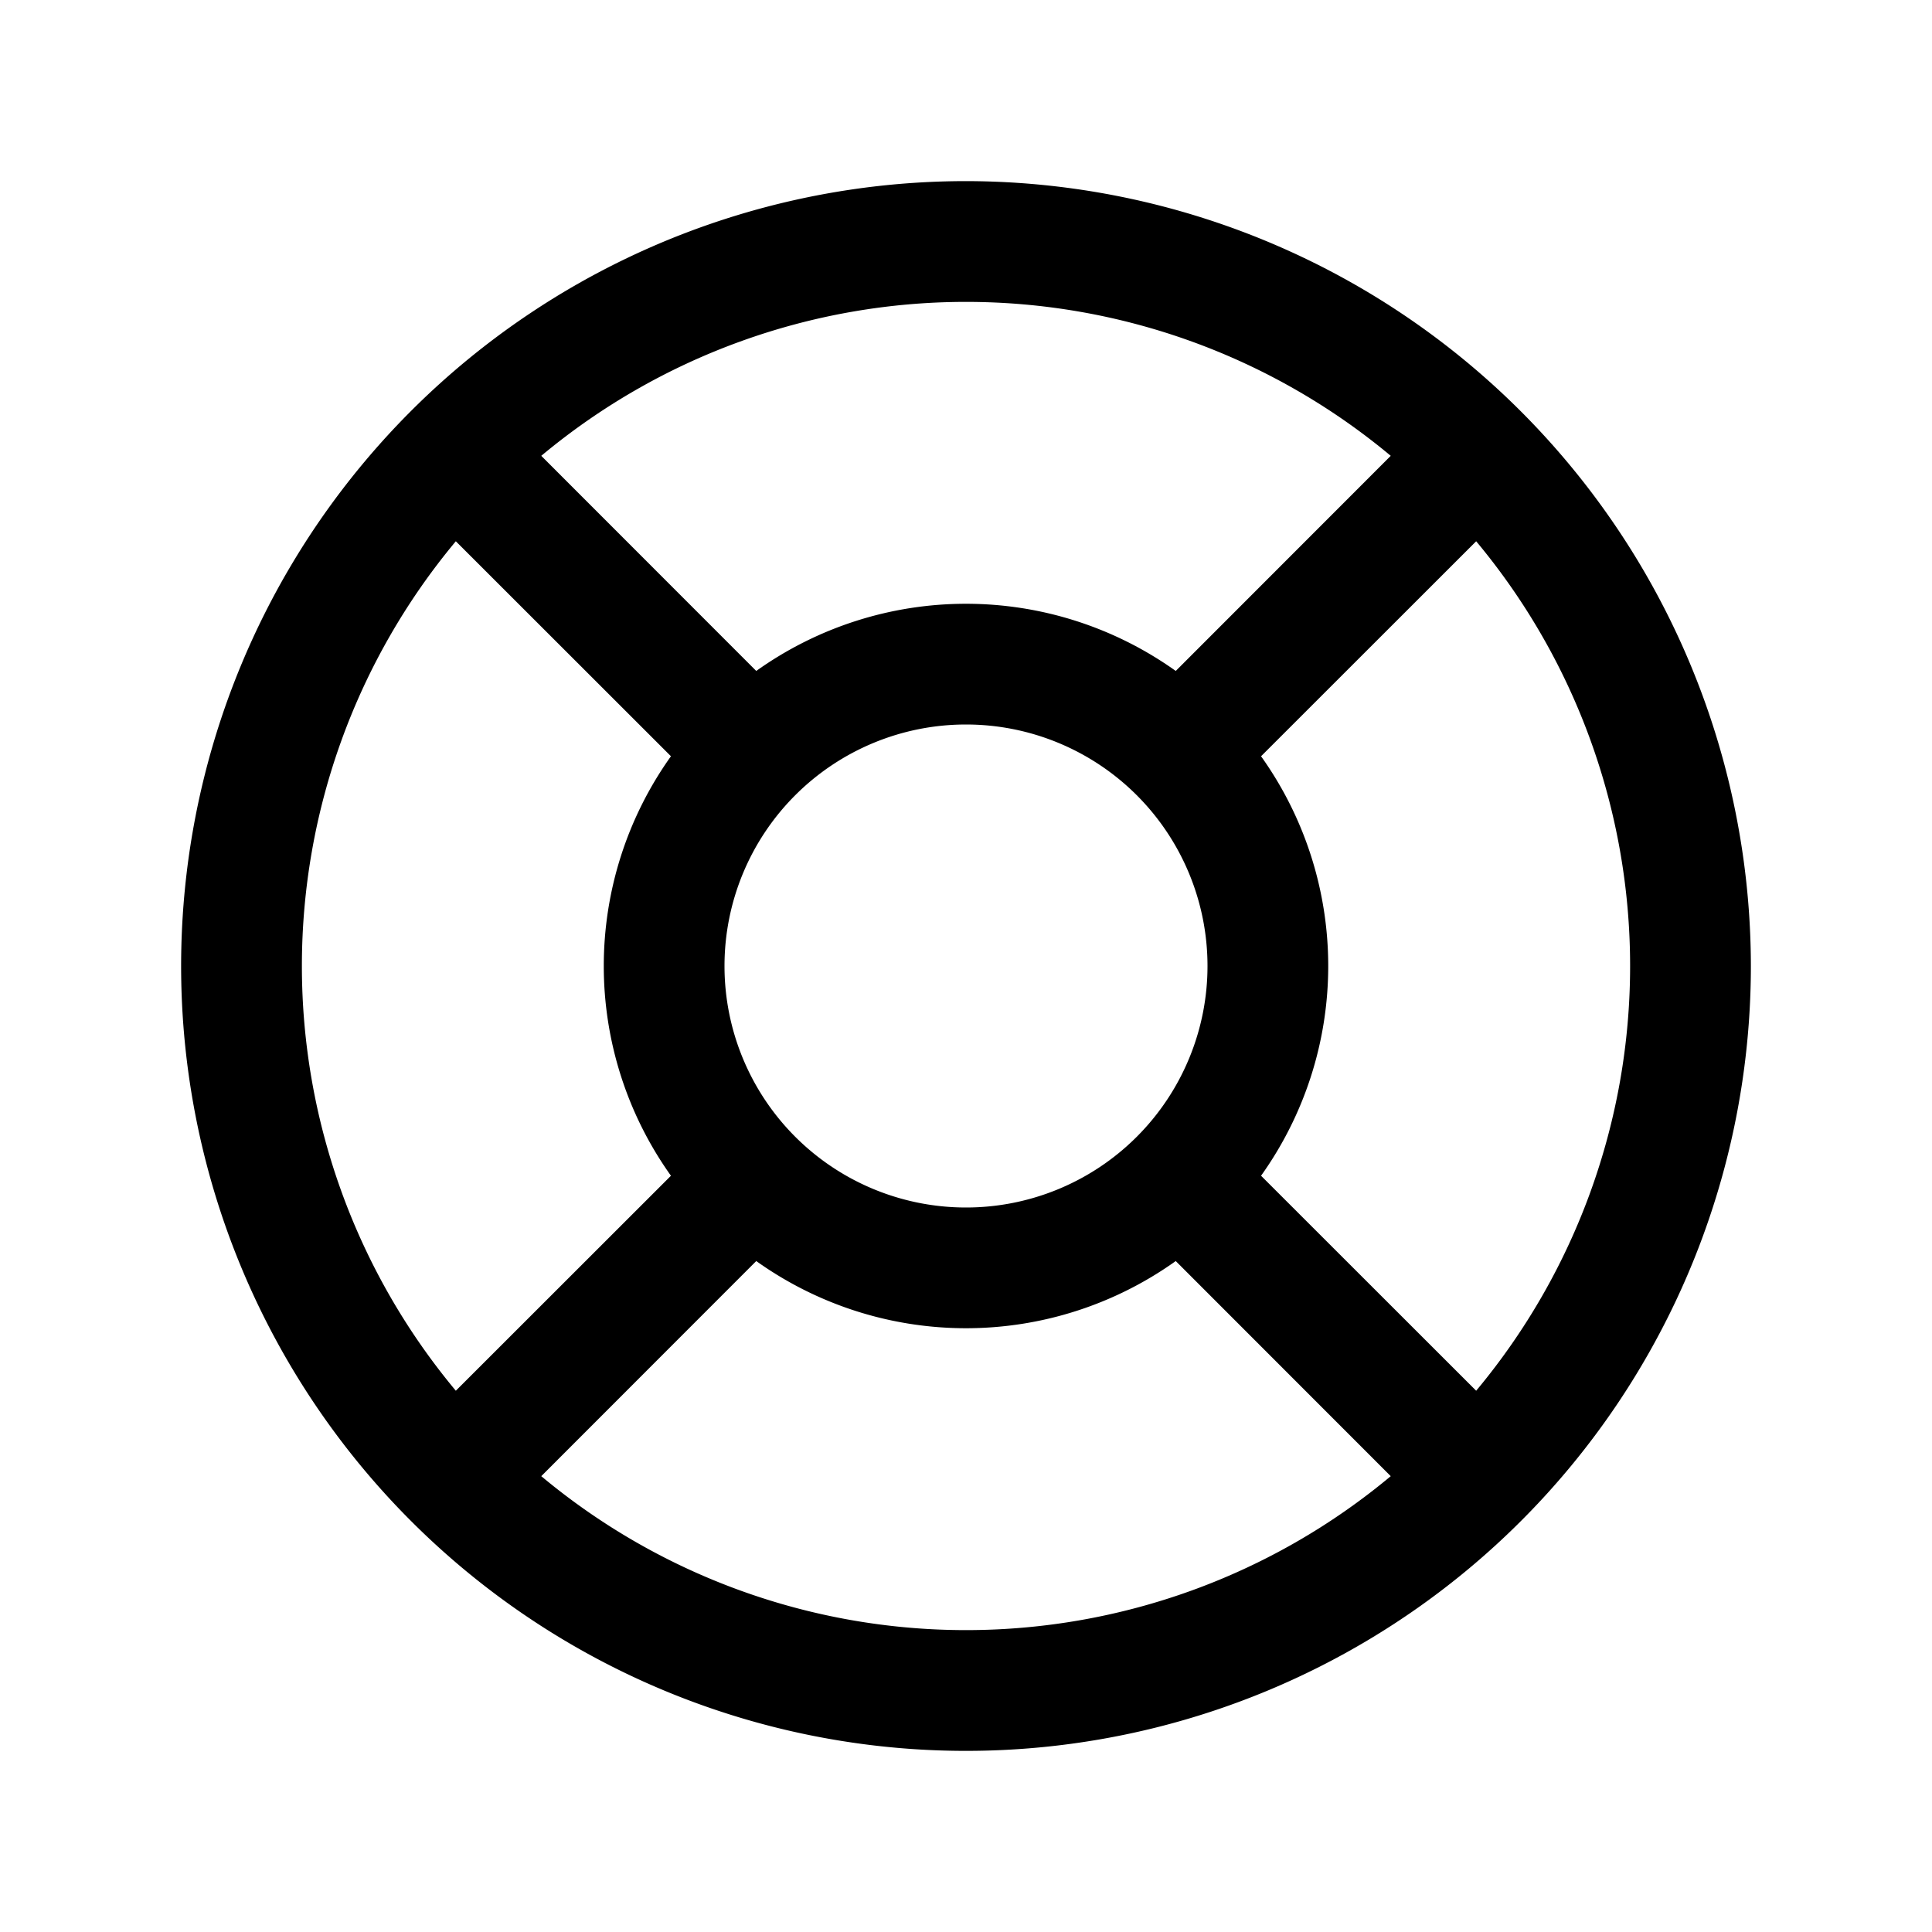 <svg xmlns="http://www.w3.org/2000/svg" fill="none" viewBox="0 0 32 32">
  <path fill="#000" d="M16 3a13 13 0 1 0 13 13A13.013 13.013 0 0 0 16 3m4.887 16.474a5.98 5.98 0 0 0 0-6.948l3.563-3.561a10.98 10.98 0 0 1 0 14.07zM12 16a4 4 0 1 1 8 0 4 4 0 0 1-8 0m11.035-8.45-3.561 3.563a5.98 5.98 0 0 0-6.948 0L8.965 7.55a10.98 10.98 0 0 1 14.07 0M7.55 8.965l3.563 3.561a5.98 5.98 0 0 0 0 6.948L7.55 23.035a10.98 10.98 0 0 1 0-14.07M8.965 24.45l3.561-3.563a5.98 5.98 0 0 0 6.948 0l3.561 3.563a10.98 10.98 0 0 1-14.07 0"/>
</svg>
